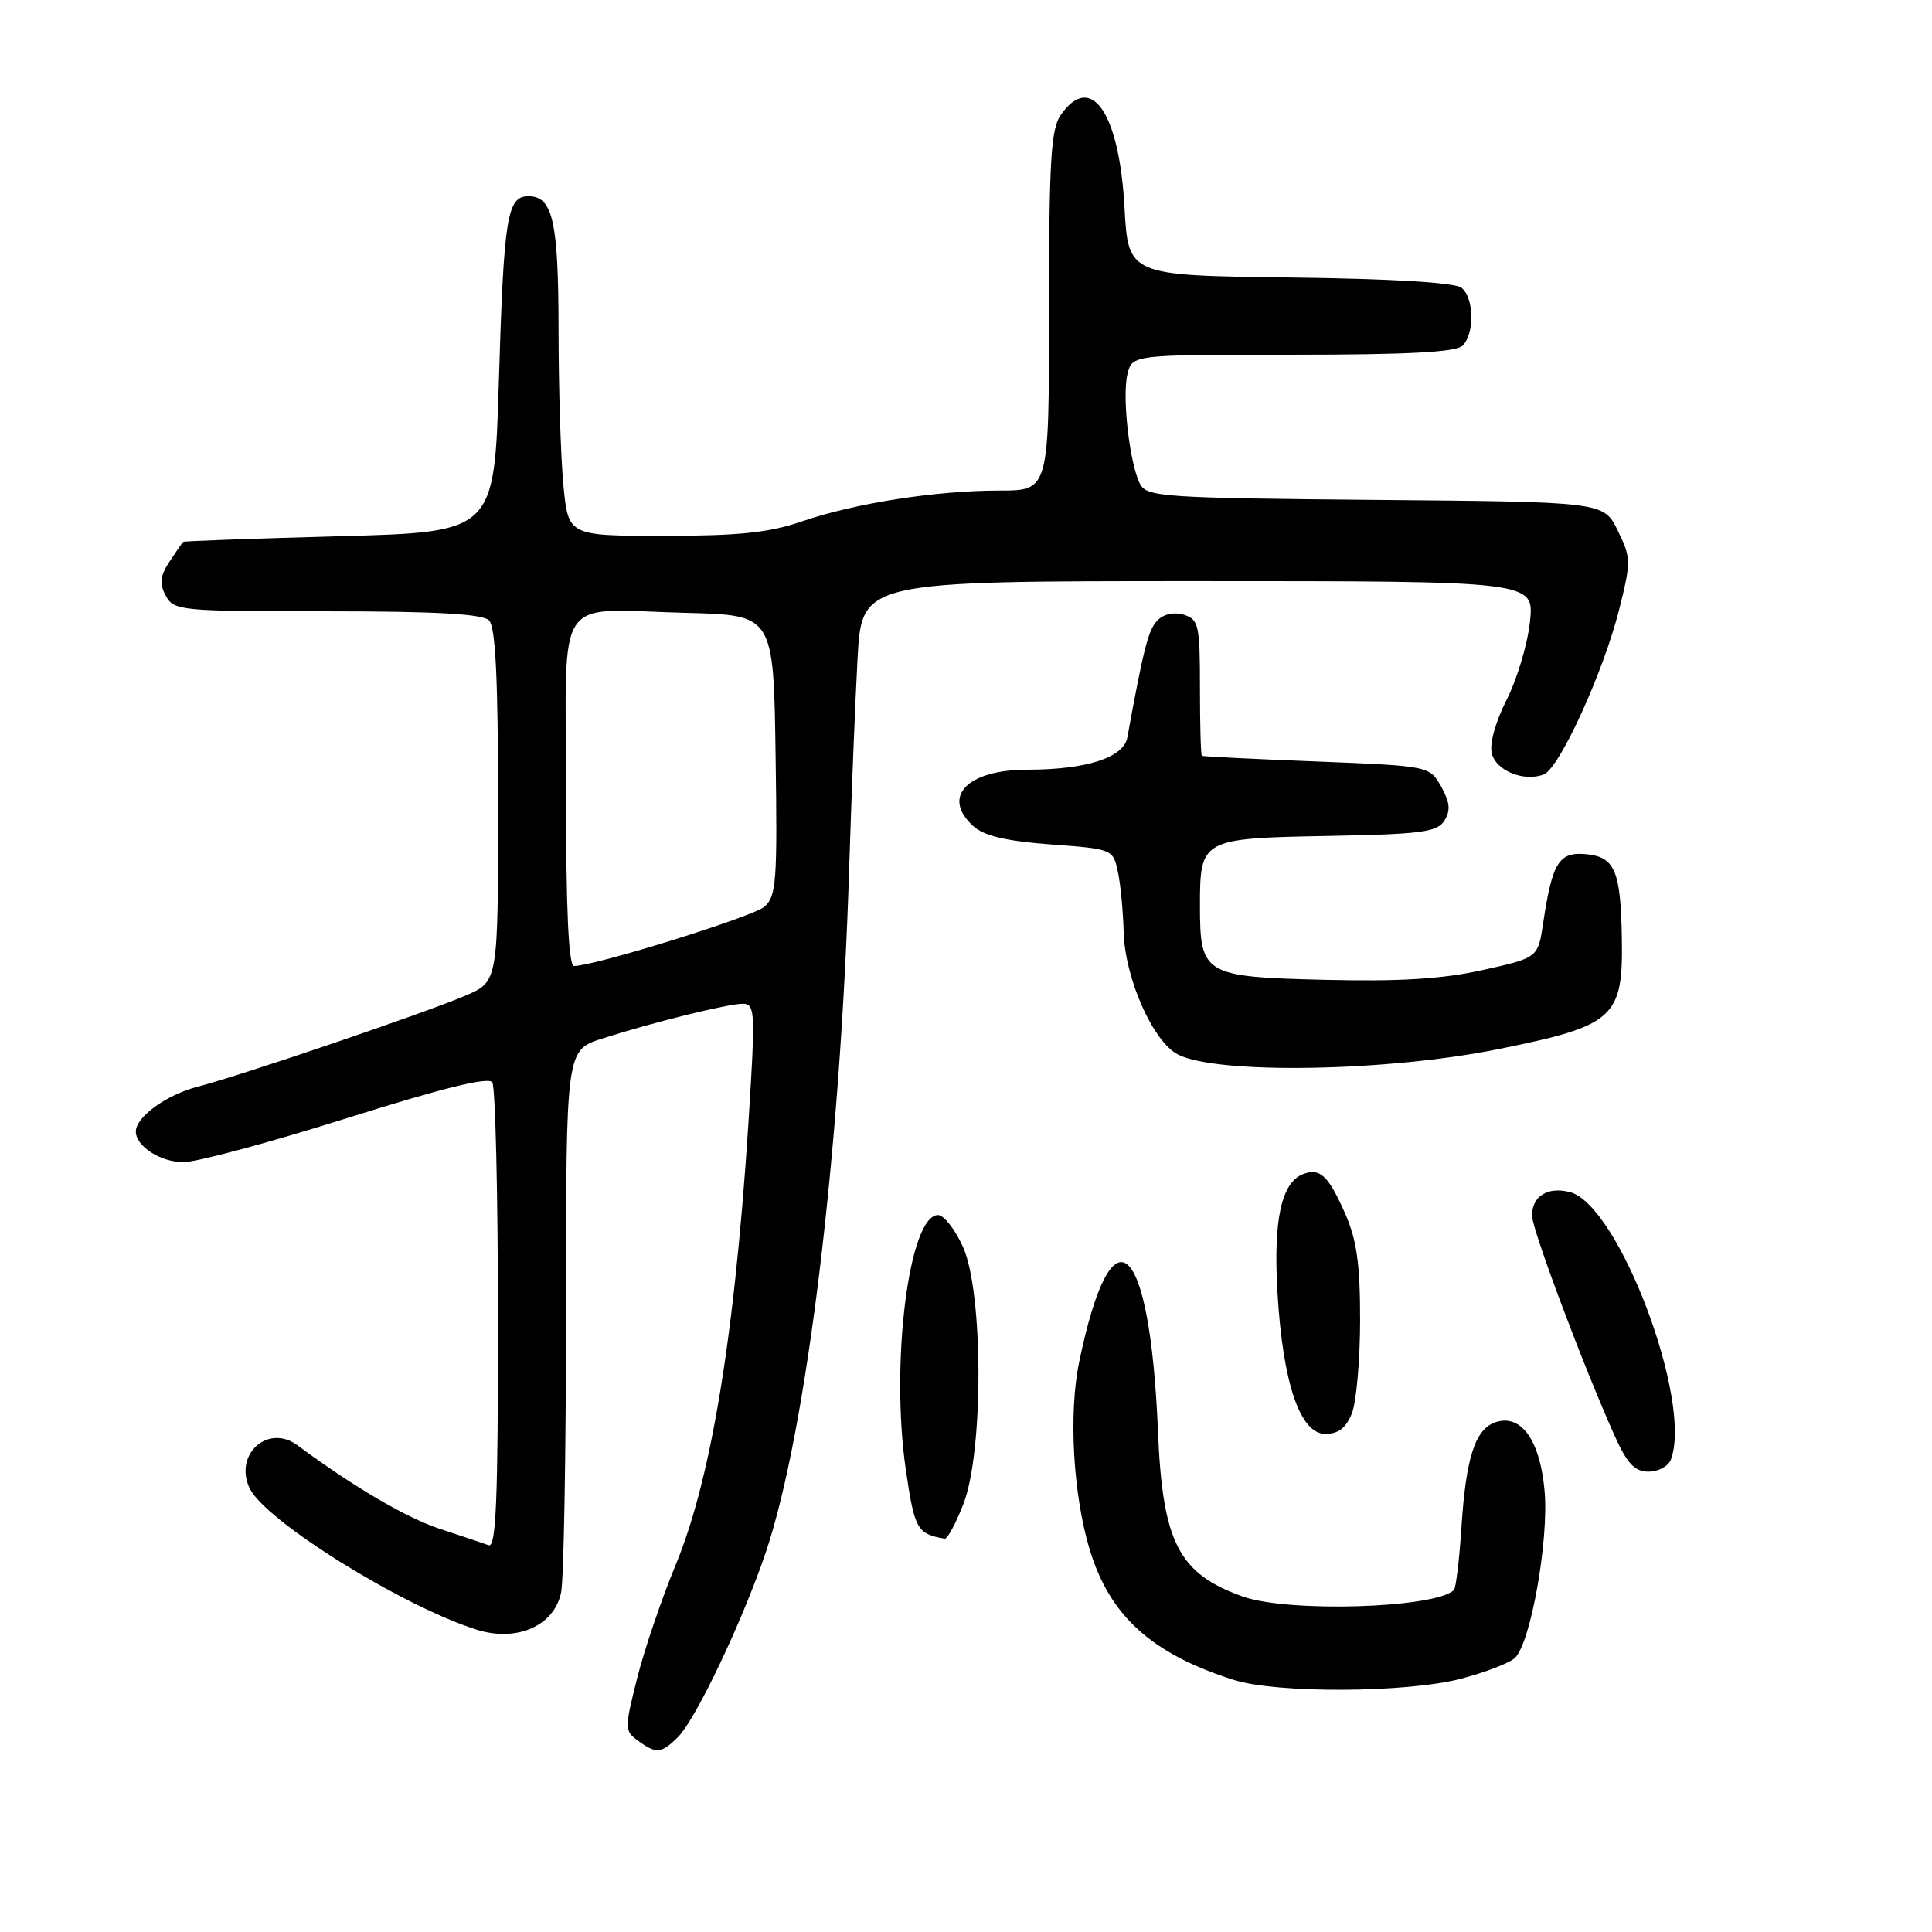 <?xml version="1.0" encoding="UTF-8" standalone="no"?>
<!DOCTYPE svg PUBLIC "-//W3C//DTD SVG 1.1//EN" "http://www.w3.org/Graphics/SVG/1.1/DTD/svg11.dtd" >
<svg xmlns="http://www.w3.org/2000/svg" xmlns:xlink="http://www.w3.org/1999/xlink" version="1.1" viewBox="0 0 256 256">
 <g >
 <path fill="currentColor"
d=" M 89.85 230.15 C 92.24 227.76 98.47 214.62 101.51 205.57 C 106.88 189.56 111.35 152.83 112.52 115.00 C 112.82 105.38 113.32 92.89 113.63 87.25 C 114.19 77.00 114.19 77.00 158.74 77.00 C 203.28 77.00 203.28 77.00 202.73 82.36 C 202.42 85.31 201.03 89.97 199.64 92.72 C 198.13 95.71 197.34 98.58 197.68 99.87 C 198.27 102.15 201.95 103.62 204.56 102.62 C 206.63 101.82 212.46 89.07 214.55 80.75 C 216.14 74.41 216.13 73.93 214.36 70.30 C 212.50 66.50 212.50 66.50 182.28 66.24 C 154.28 65.99 151.98 65.84 151.08 64.16 C 149.69 61.55 148.65 52.54 149.40 49.55 C 150.04 47.00 150.04 47.00 171.32 47.00 C 186.54 47.00 192.94 46.66 193.80 45.80 C 195.41 44.19 195.33 39.52 193.67 38.14 C 192.82 37.44 184.67 36.94 170.92 36.77 C 149.50 36.50 149.50 36.50 149.00 27.45 C 148.31 14.90 144.57 9.49 140.56 15.22 C 139.25 17.08 139.00 21.32 139.00 41.22 C 139.00 65.00 139.00 65.00 132.44 65.00 C 124.01 65.00 113.24 66.68 106.22 69.10 C 101.91 70.58 97.87 71.00 87.99 71.00 C 75.29 71.00 75.29 71.00 74.65 64.25 C 74.30 60.54 74.01 51.28 74.01 43.68 C 74.00 29.35 73.25 26.00 70.03 26.00 C 67.19 26.00 66.76 28.64 66.10 50.50 C 65.50 70.50 65.50 70.50 45.00 71.05 C 33.72 71.36 24.40 71.69 24.27 71.80 C 24.15 71.91 23.33 73.09 22.45 74.43 C 21.21 76.33 21.10 77.33 21.96 78.93 C 23.03 80.92 23.87 81.00 43.34 81.00 C 57.76 81.00 63.95 81.35 64.80 82.20 C 65.66 83.06 66.00 89.92 66.00 106.74 C 66.00 130.07 66.00 130.07 61.71 131.91 C 56.37 134.20 32.00 142.49 26.20 143.99 C 22.05 145.06 18.00 148.00 18.00 149.93 C 18.00 151.89 21.28 154.00 24.32 153.99 C 26.07 153.99 35.83 151.36 46.00 148.15 C 58.60 144.18 64.73 142.66 65.23 143.41 C 65.64 144.01 65.98 158.16 65.98 174.86 C 66.00 198.73 65.73 205.12 64.75 204.75 C 64.06 204.50 61.17 203.52 58.31 202.59 C 53.83 201.11 46.95 197.08 39.40 191.50 C 35.51 188.63 30.97 192.71 33.07 197.19 C 35.08 201.48 53.26 212.81 63.16 215.94 C 68.49 217.62 73.47 215.42 74.35 210.99 C 74.71 209.21 75.00 192.32 75.00 173.46 C 75.00 139.16 75.00 139.16 79.75 137.63 C 86.32 135.51 96.45 133.00 98.44 133.00 C 99.91 133.00 100.03 134.15 99.51 143.25 C 97.73 174.65 94.51 195.34 89.53 207.35 C 87.66 211.87 85.35 218.66 84.41 222.43 C 82.75 229.04 82.75 229.34 84.53 230.65 C 86.96 232.42 87.64 232.36 89.85 230.15 Z  M 193.54 222.45 C 196.82 221.60 200.07 220.34 200.76 219.66 C 202.84 217.60 205.23 204.09 204.67 197.61 C 204.09 190.90 201.60 187.36 198.23 188.43 C 195.49 189.30 194.25 193.05 193.65 202.35 C 193.37 206.66 192.92 210.41 192.65 210.68 C 190.24 213.10 170.71 213.70 164.68 211.55 C 156.17 208.52 154.05 204.39 153.44 189.71 C 152.37 164.00 147.32 159.56 142.99 180.50 C 141.58 187.31 142.19 198.00 144.38 205.30 C 147.05 214.12 152.59 219.14 163.50 222.60 C 169.20 224.40 186.34 224.32 193.54 222.45 Z  M 127.67 199.25 C 130.34 192.32 130.30 171.21 127.60 165.22 C 126.55 162.90 125.07 161.00 124.30 161.00 C 120.44 161.00 117.96 180.63 120.03 194.77 C 121.18 202.64 121.52 203.25 125.17 203.88 C 125.53 203.95 126.66 201.86 127.67 199.25 Z  M 221.39 193.42 C 224.34 185.73 214.47 159.58 208.00 157.95 C 205.06 157.21 203.00 158.50 203.00 161.08 C 203.00 162.90 209.87 181.19 213.95 190.25 C 215.62 193.96 216.61 195.00 218.44 195.00 C 219.73 195.00 221.06 194.29 221.39 193.42 Z  M 179.14 187.25 C 179.73 185.74 180.22 180.18 180.22 174.90 C 180.23 167.47 179.77 164.28 178.23 160.78 C 176.01 155.76 174.90 154.72 172.68 155.57 C 169.78 156.68 168.71 161.65 169.27 171.28 C 169.98 183.27 172.26 190.00 175.62 190.00 C 177.34 190.00 178.37 189.20 179.14 187.25 Z  M 198.50 139.02 C 213.99 135.89 215.09 134.90 214.90 124.18 C 214.75 115.39 213.96 113.55 210.21 113.19 C 206.57 112.83 205.69 114.24 204.48 122.30 C 203.79 126.91 203.79 126.91 196.49 128.53 C 191.16 129.72 185.50 130.07 175.51 129.83 C 159.50 129.44 159.00 129.15 159.00 120.00 C 159.00 111.18 159.20 111.08 175.89 110.77 C 188.36 110.54 190.43 110.26 191.39 108.74 C 192.23 107.40 192.13 106.33 190.97 104.24 C 189.43 101.50 189.43 101.50 174.47 100.90 C 166.23 100.58 159.39 100.24 159.25 100.15 C 159.11 100.07 159.00 95.98 159.00 91.07 C 159.00 82.86 158.83 82.08 156.89 81.46 C 155.61 81.06 154.23 81.34 153.38 82.19 C 152.17 83.41 151.53 85.88 149.38 97.71 C 148.90 100.39 143.95 101.99 136.08 101.99 C 128.12 102.00 124.70 105.61 128.98 109.48 C 130.39 110.76 133.33 111.45 139.22 111.89 C 147.41 112.49 147.49 112.53 148.12 115.50 C 148.48 117.15 148.82 120.75 148.89 123.50 C 149.05 129.62 152.78 138.04 156.09 139.73 C 161.27 142.38 183.77 142.00 198.50 139.02 Z  M 75.00 105.02 C 75.00 78.05 73.18 80.76 91.00 81.21 C 102.50 81.50 102.50 81.50 102.77 100.08 C 103.02 116.82 102.87 118.80 101.27 120.16 C 99.70 121.49 78.79 128.00 76.06 128.00 C 75.34 128.00 75.00 120.58 75.00 105.02 Z "/>
</g>
</svg>